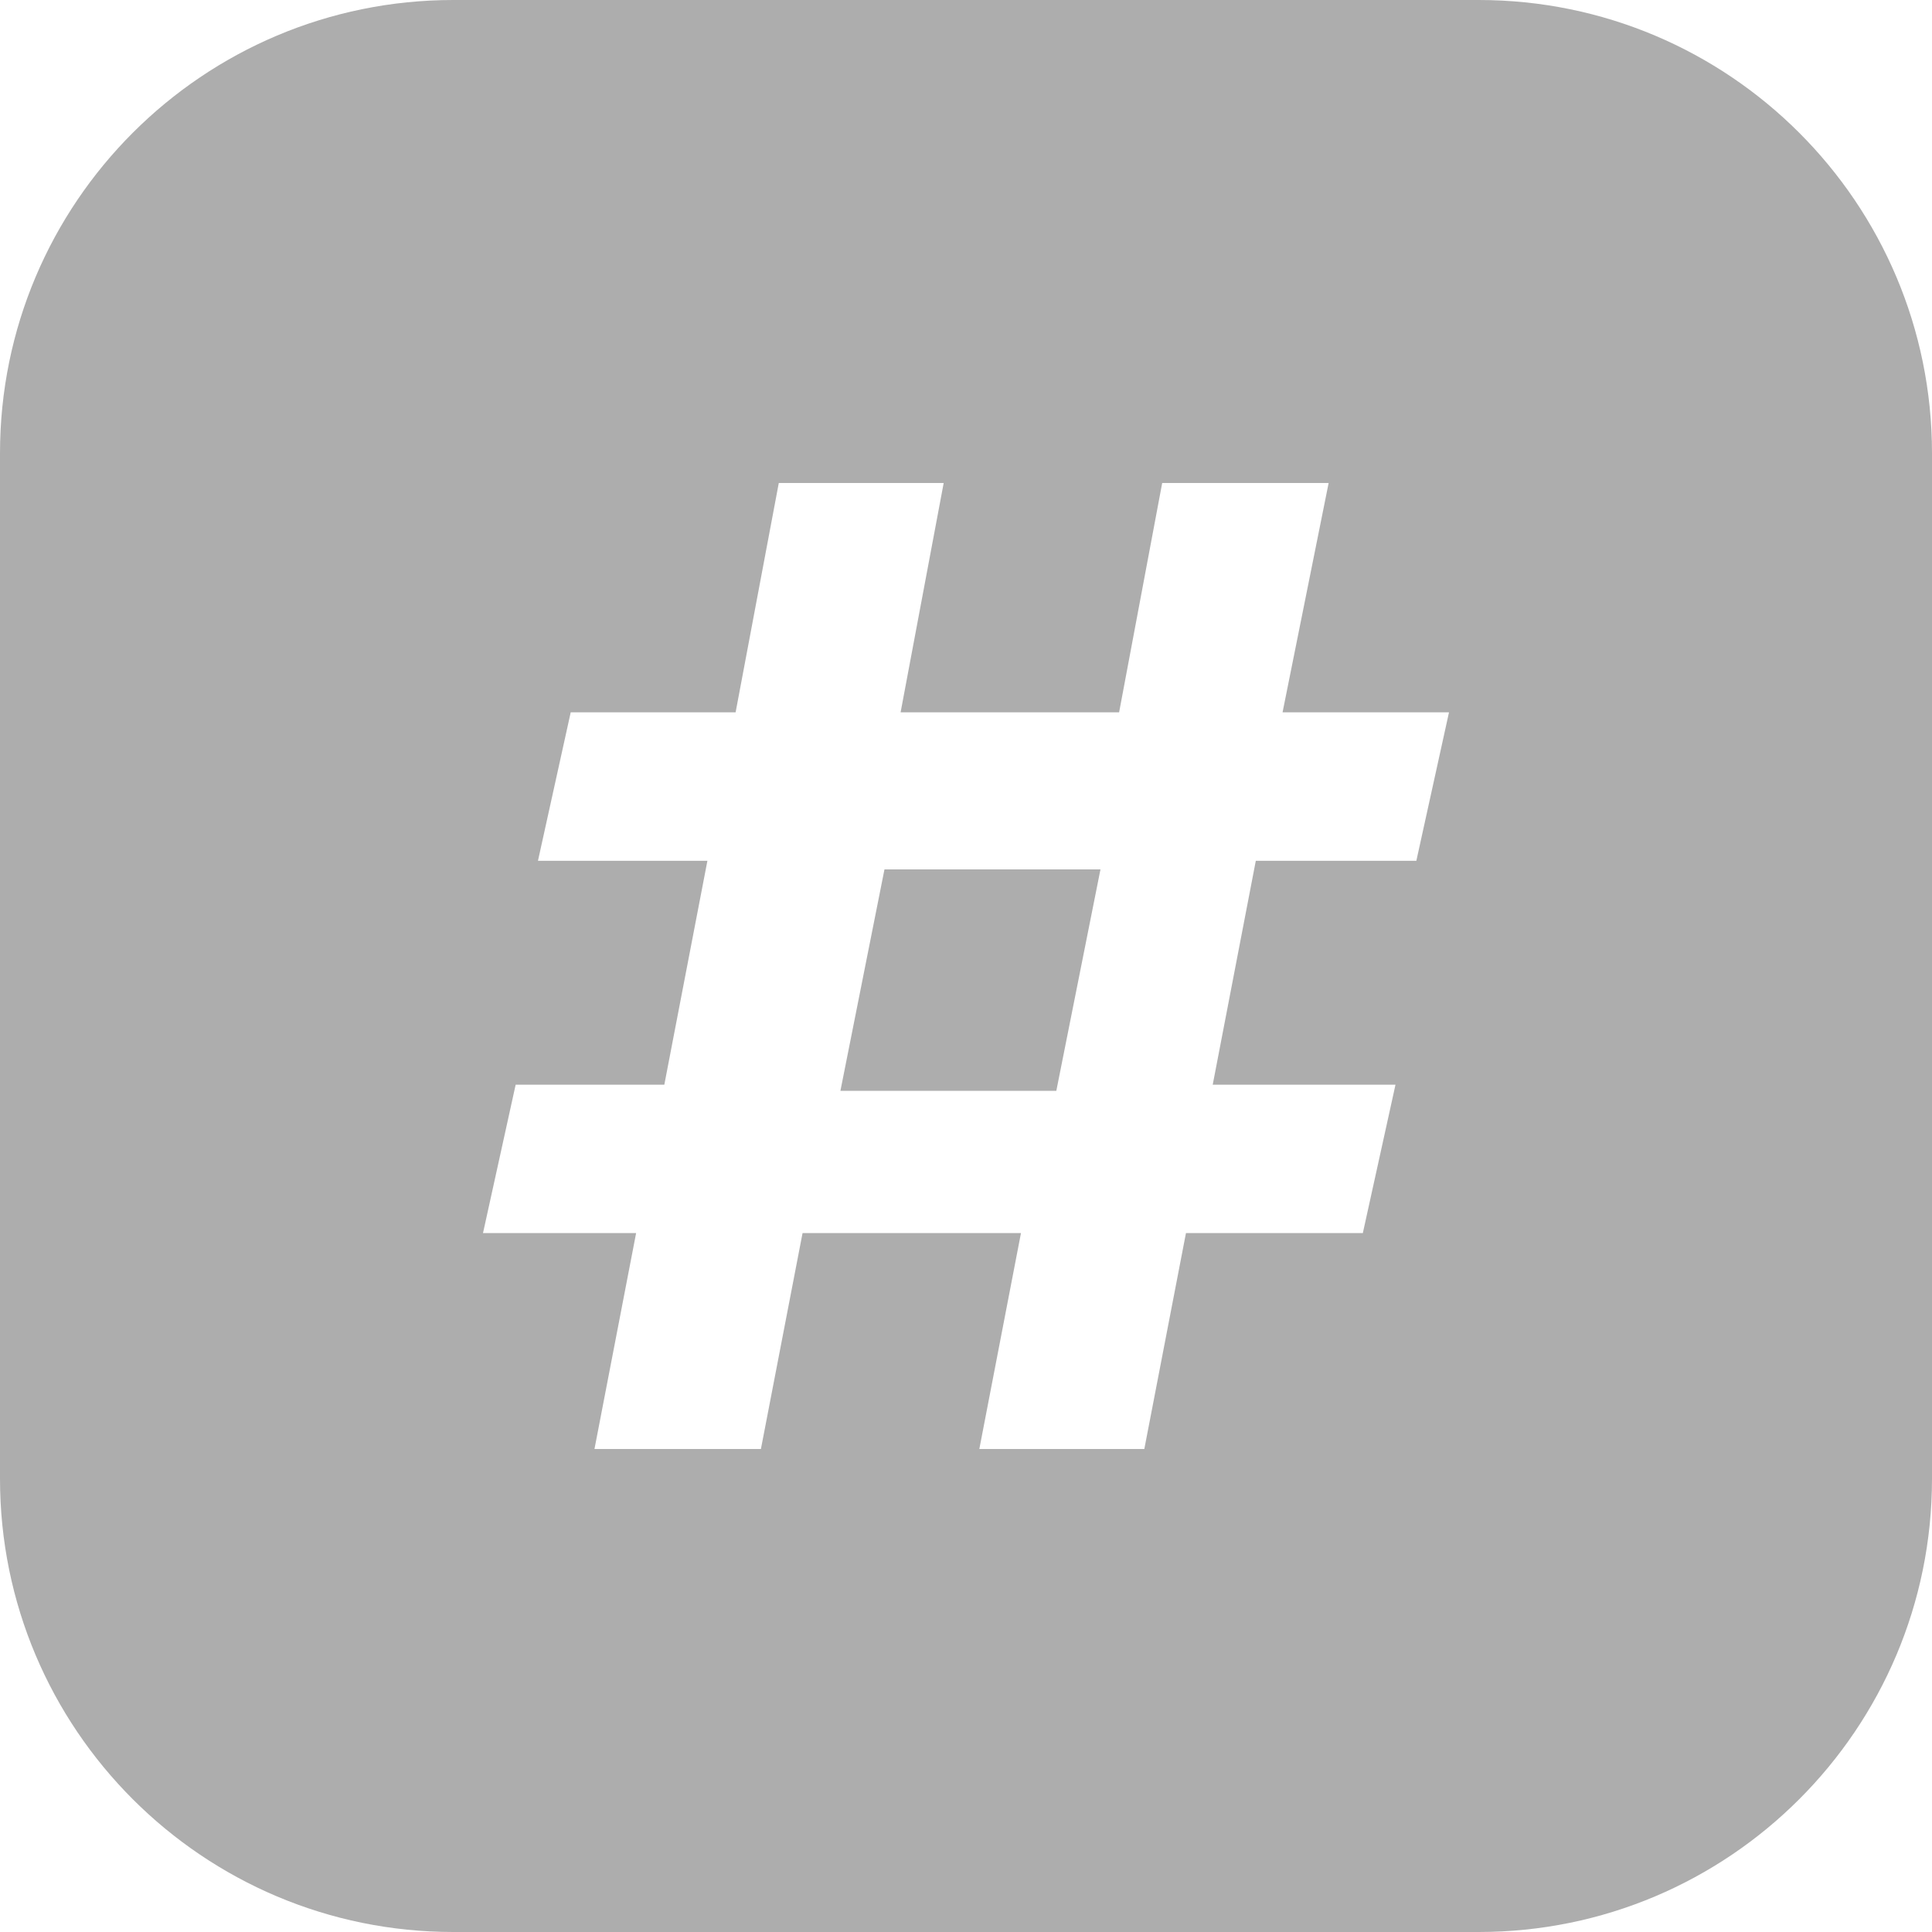 <?xml version="1.0" encoding="UTF-8"?>
<svg width="20px" height="20px" viewBox="0 0 20 20" version="1.1" xmlns="http://www.w3.org/2000/svg" xmlns:xlink="http://www.w3.org/1999/xlink">
    <!-- Generator: Sketch 48.2 (47327) - http://www.bohemiancoding.com/sketch -->
    <title>i-week_separator</title>
    <desc>Created with Sketch.</desc>
    <defs></defs>
    <g id="Events" stroke="none" stroke-width="1" fill="none" fill-rule="evenodd" transform="translate(-61, -174)">
        <g id="spot-logo" transform="translate(61, 111)" fill="#ADADAD">
            <path d="M4.693,63 L15.307,63 C17.899,63 20,65.101 20,67.693 L20,78.307 C20,80.899 17.899,83 15.307,83 L4.693,83 C2.101,83 2.35671807e-15,80.899 8.8817842e-16,78.307 L8.8817842e-16,67.693 C5.70743059e-16,65.101 2.101,63 4.693,63 Z M14.662,71.911 L15,70.374 L13.277,70.374 L13.754,68 L12.031,68 L11.585,70.374 L9.323,70.374 L9.769,68 L8.062,68 L7.615,70.374 L5.908,70.374 L5.569,71.911 L7.323,71.911 L6.877,74.229 L5.338,74.229 L5,75.765 L6.585,75.765 L6.154,78 L7.877,78 L8.308,75.765 L10.569,75.765 L10.138,78 L11.846,78 L12.277,75.765 L14.108,75.765 L14.446,74.229 L12.554,74.229 L13,71.911 L14.662,71.911 Z M11.392,72 L10.935,74.292 L8.7,74.292 L9.156,72 L11.392,72 Z" id="i-week_separator"></path>
        </g>
    </g>
</svg>